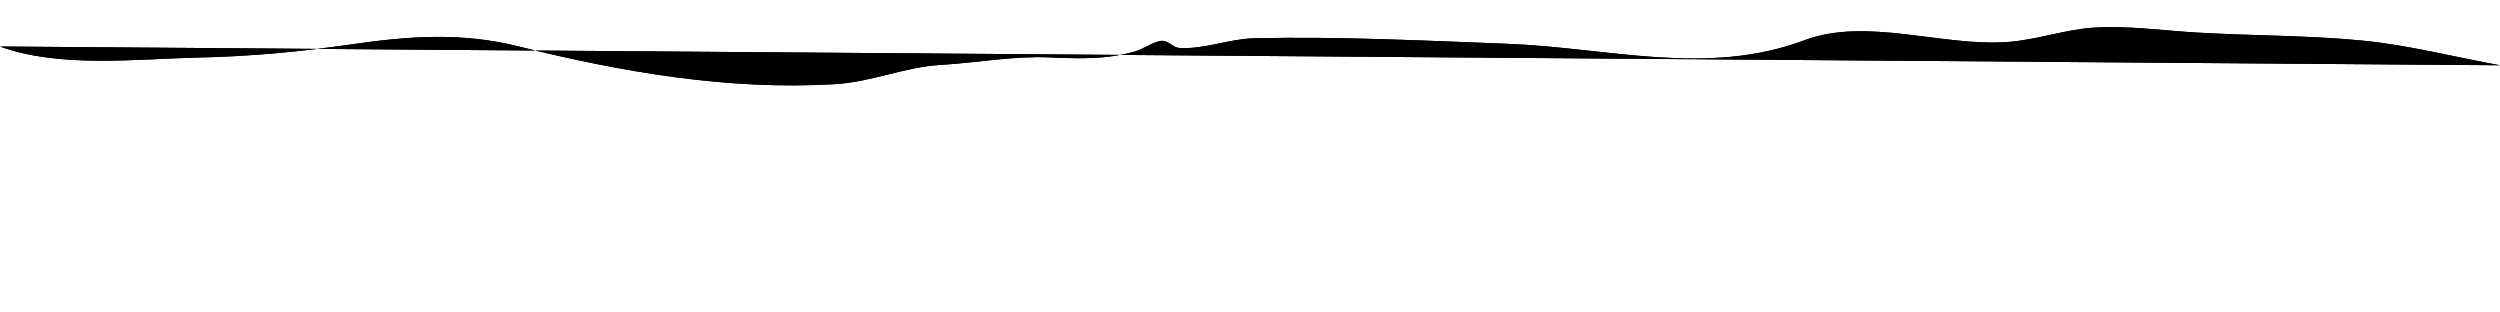 <svg xmlns="http://www.w3.org/2000/svg" viewBox="0 0 4000 500">
  <path filter="url(#noise3)" d="M0,74.41c95.64,35.04,219.94,19.69,318.47,17.61,82.46-1.73,163.67-9.44,245.33-21.24,91.08-13.17,174.81-19.1,264.77,3.22,165.83,41.14,336.08,70.86,507.97,60.59,57.82-3.45,110.52-27.31,168.31-30.73,59.71-3.52,115.28-14.64,175.48-12.03,47.89,2.07,89.55,3.53,136.57-9.76,11.62-3.29,30.75-16.44,42-16.7,11.26-.26,17.36,10.59,27.62,11.31,39.73,2.77,79.92-14.53,120.46-15.46,133.64-3.05,271.36,3.8,405.13,8.86,160.09,6.05,318.56,52.93,474.96-5.68,99.19-37.17,219.64,10.06,323.99,2.91,47.67-3.27,93.28-20.4,140.44-23.19,52.87-3.13,107.75,4.56,160.44,7.79,89.31,5.49,180.39,4.36,269.24,13.17,72.56,7.19,146.96,26.37,218.83,39.34"/>
  <path filter="url(#noise4)" d="M0,74.41c95.64,35.04,219.94,19.69,318.47,17.61,82.46-1.73,163.67-9.44,245.33-21.24,91.08-13.17,174.81-19.1,264.77,3.22,165.83,41.14,336.08,70.86,507.97,60.59,57.82-3.45,110.52-27.31,168.31-30.73,59.71-3.52,115.28-14.64,175.48-12.03,47.89,2.07,89.55,3.53,136.57-9.76,11.62-3.29,30.75-16.44,42-16.7,11.26-.26,17.36,10.59,27.62,11.31,39.73,2.77,79.92-14.53,120.46-15.46,133.64-3.05,271.36,3.8,405.13,8.86,160.09,6.05,318.56,52.93,474.96-5.68,99.19-37.17,219.64,10.06,323.99,2.91,47.67-3.27,93.28-20.4,140.44-23.19,52.87-3.13,107.75,4.56,160.44,7.79,89.31,5.49,180.39,4.36,269.24,13.17,72.56,7.19,146.96,26.37,218.83,39.34"/>
</svg>